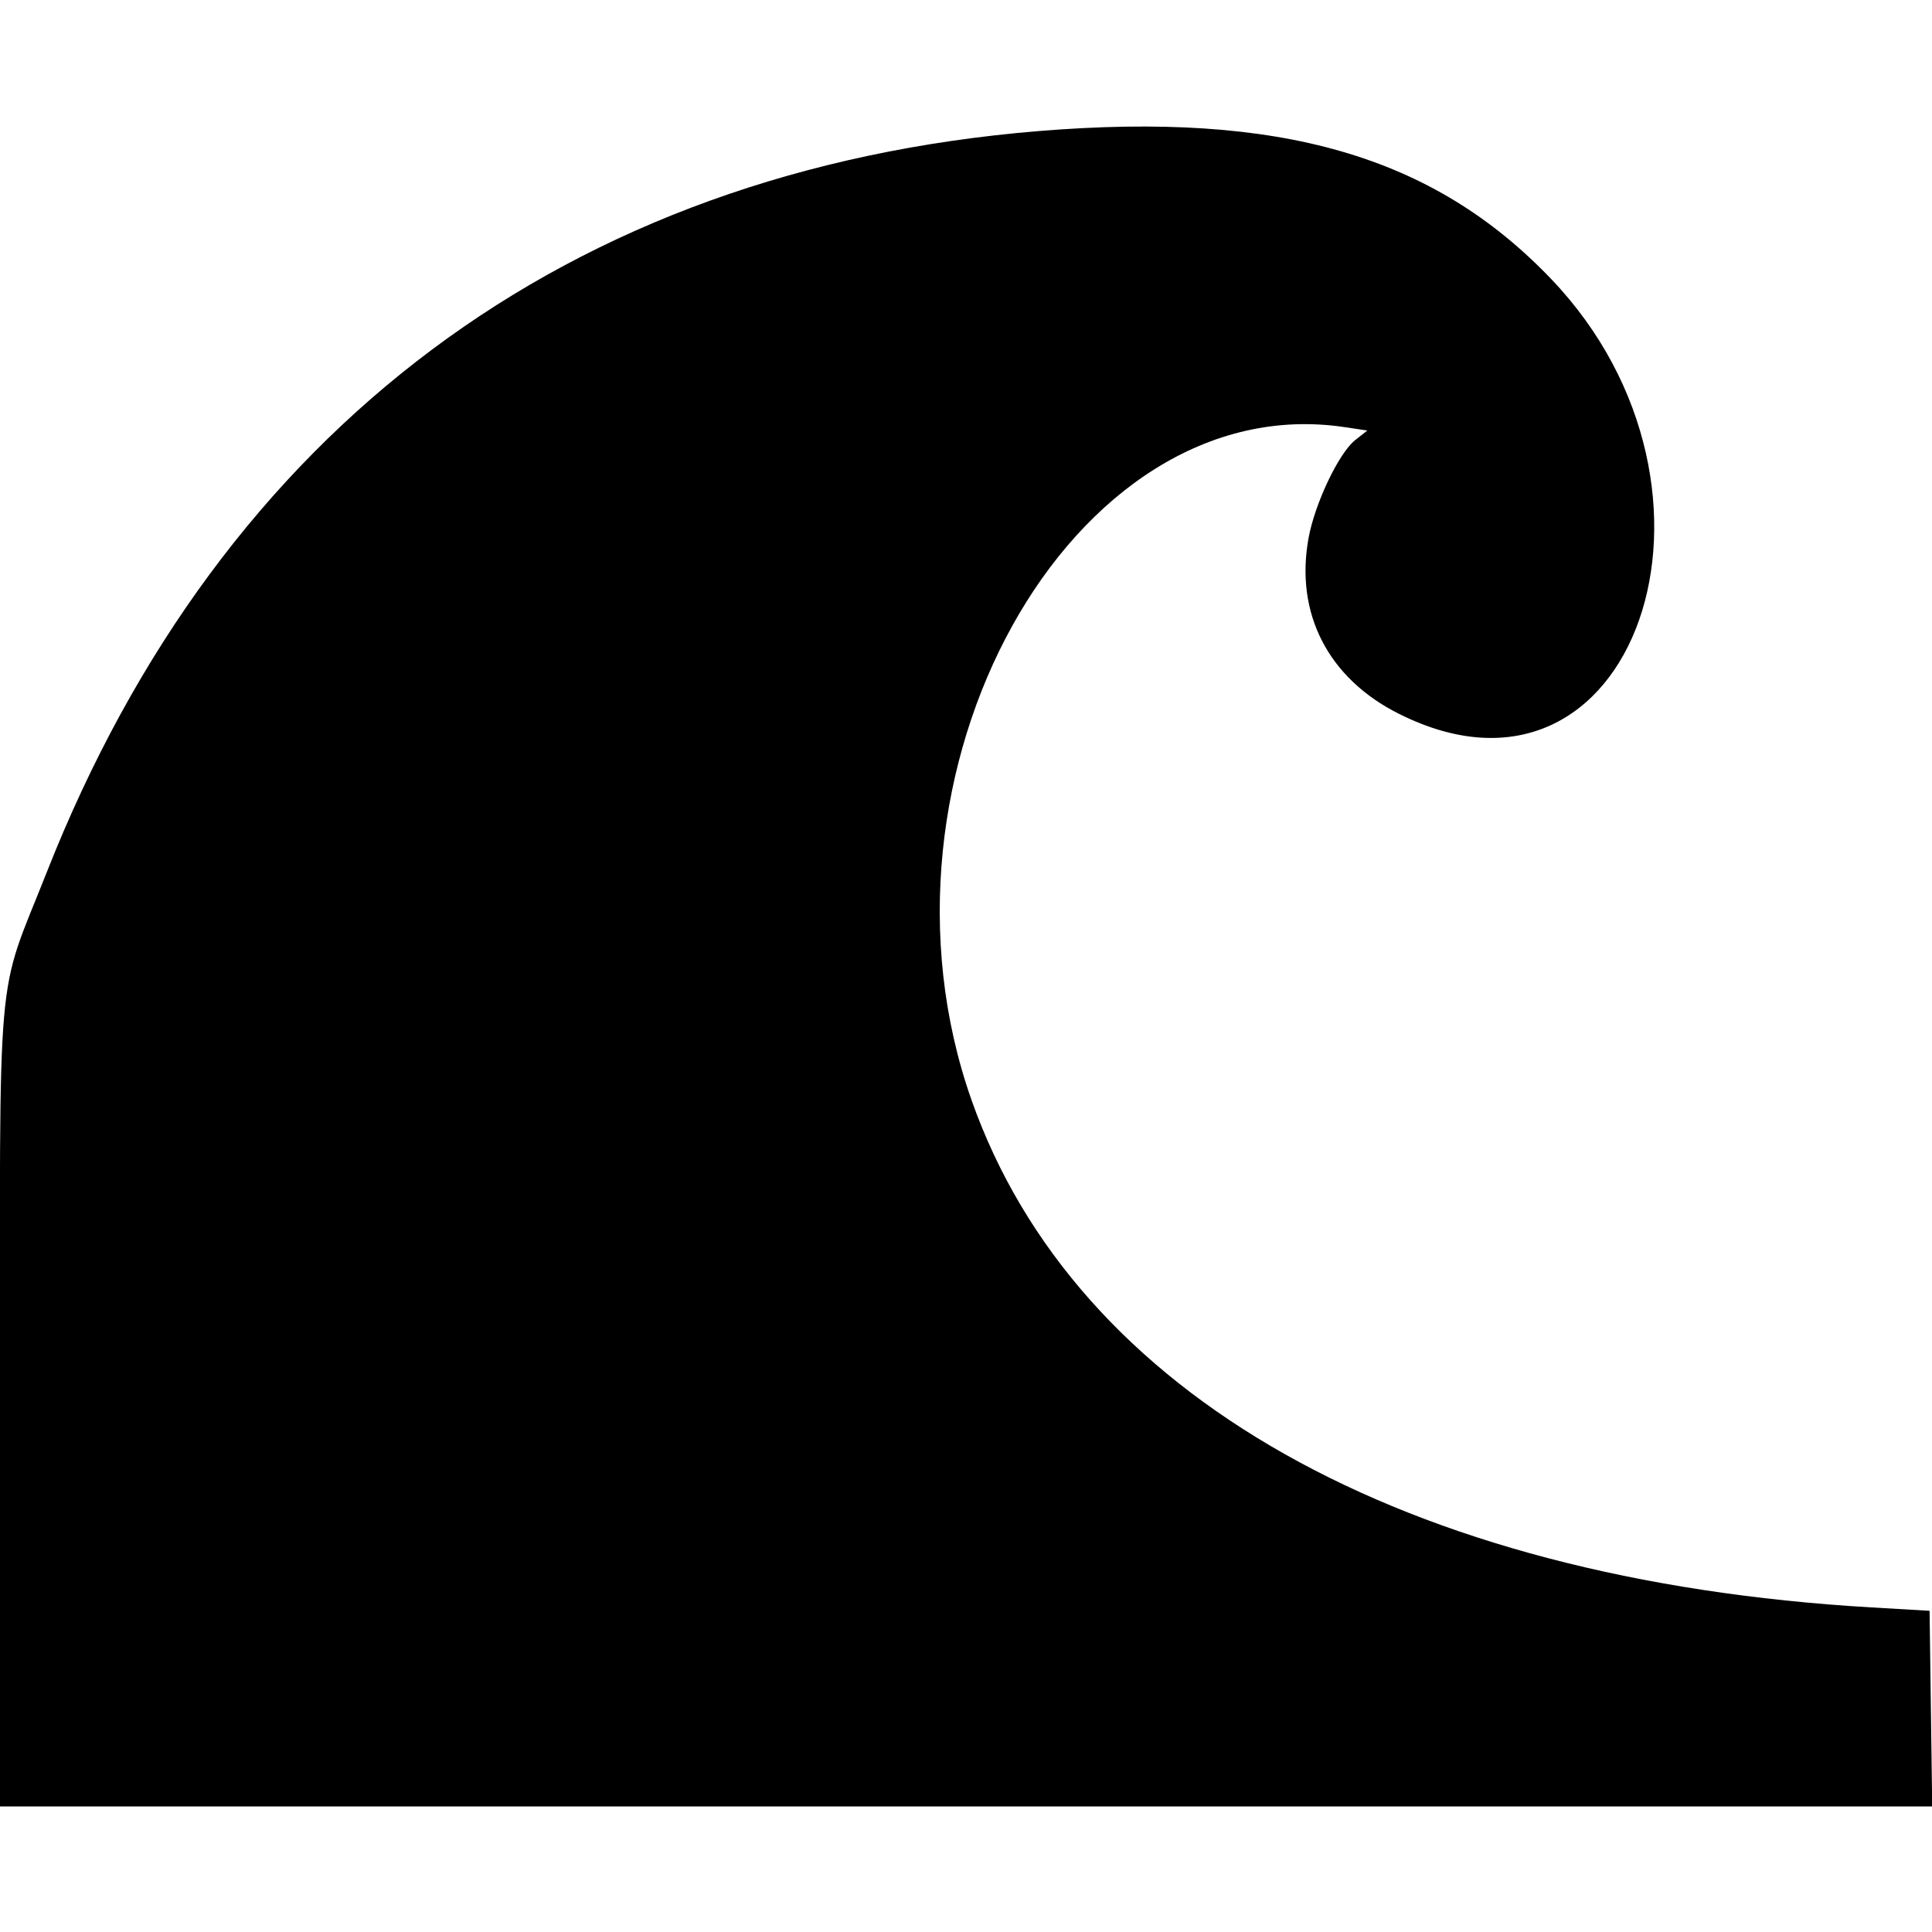 <svg id="svg" version="1.1" width="400" height="400" xmlns="http://www.w3.org/2000/svg" xmlns:xlink="http://www.w3.org/1999/xlink" style="display: block;"><g id="svgg"><path id="path0" d="M215.059 27.135 C 117.638 35.128,45.932 88.683,9.716 180.500 C -0.971 207.595,0.000 196.540,0.000 291.105 L 0.000 374.000 200.021 374.000 L 400.041 374.000 399.771 353.750 L 399.500 333.500 387.500 332.800 C 290.549 327.141,222.720 288.913,201.152 227.775 C 177.289 160.134,221.759 79.939,278.419 88.436 L 283.096 89.137 280.592 91.106 C 277.206 93.770,272.241 104.184,270.925 111.384 C 268.068 127.010,274.991 140.463,289.668 147.806 C 338.336 172.157,363.026 101.592,321.167 57.779 C 296.733 32.204,264.994 23.038,215.059 27.135 " stroke="none" fill="#000000" fill-rule="evenodd"></path></g></svg>